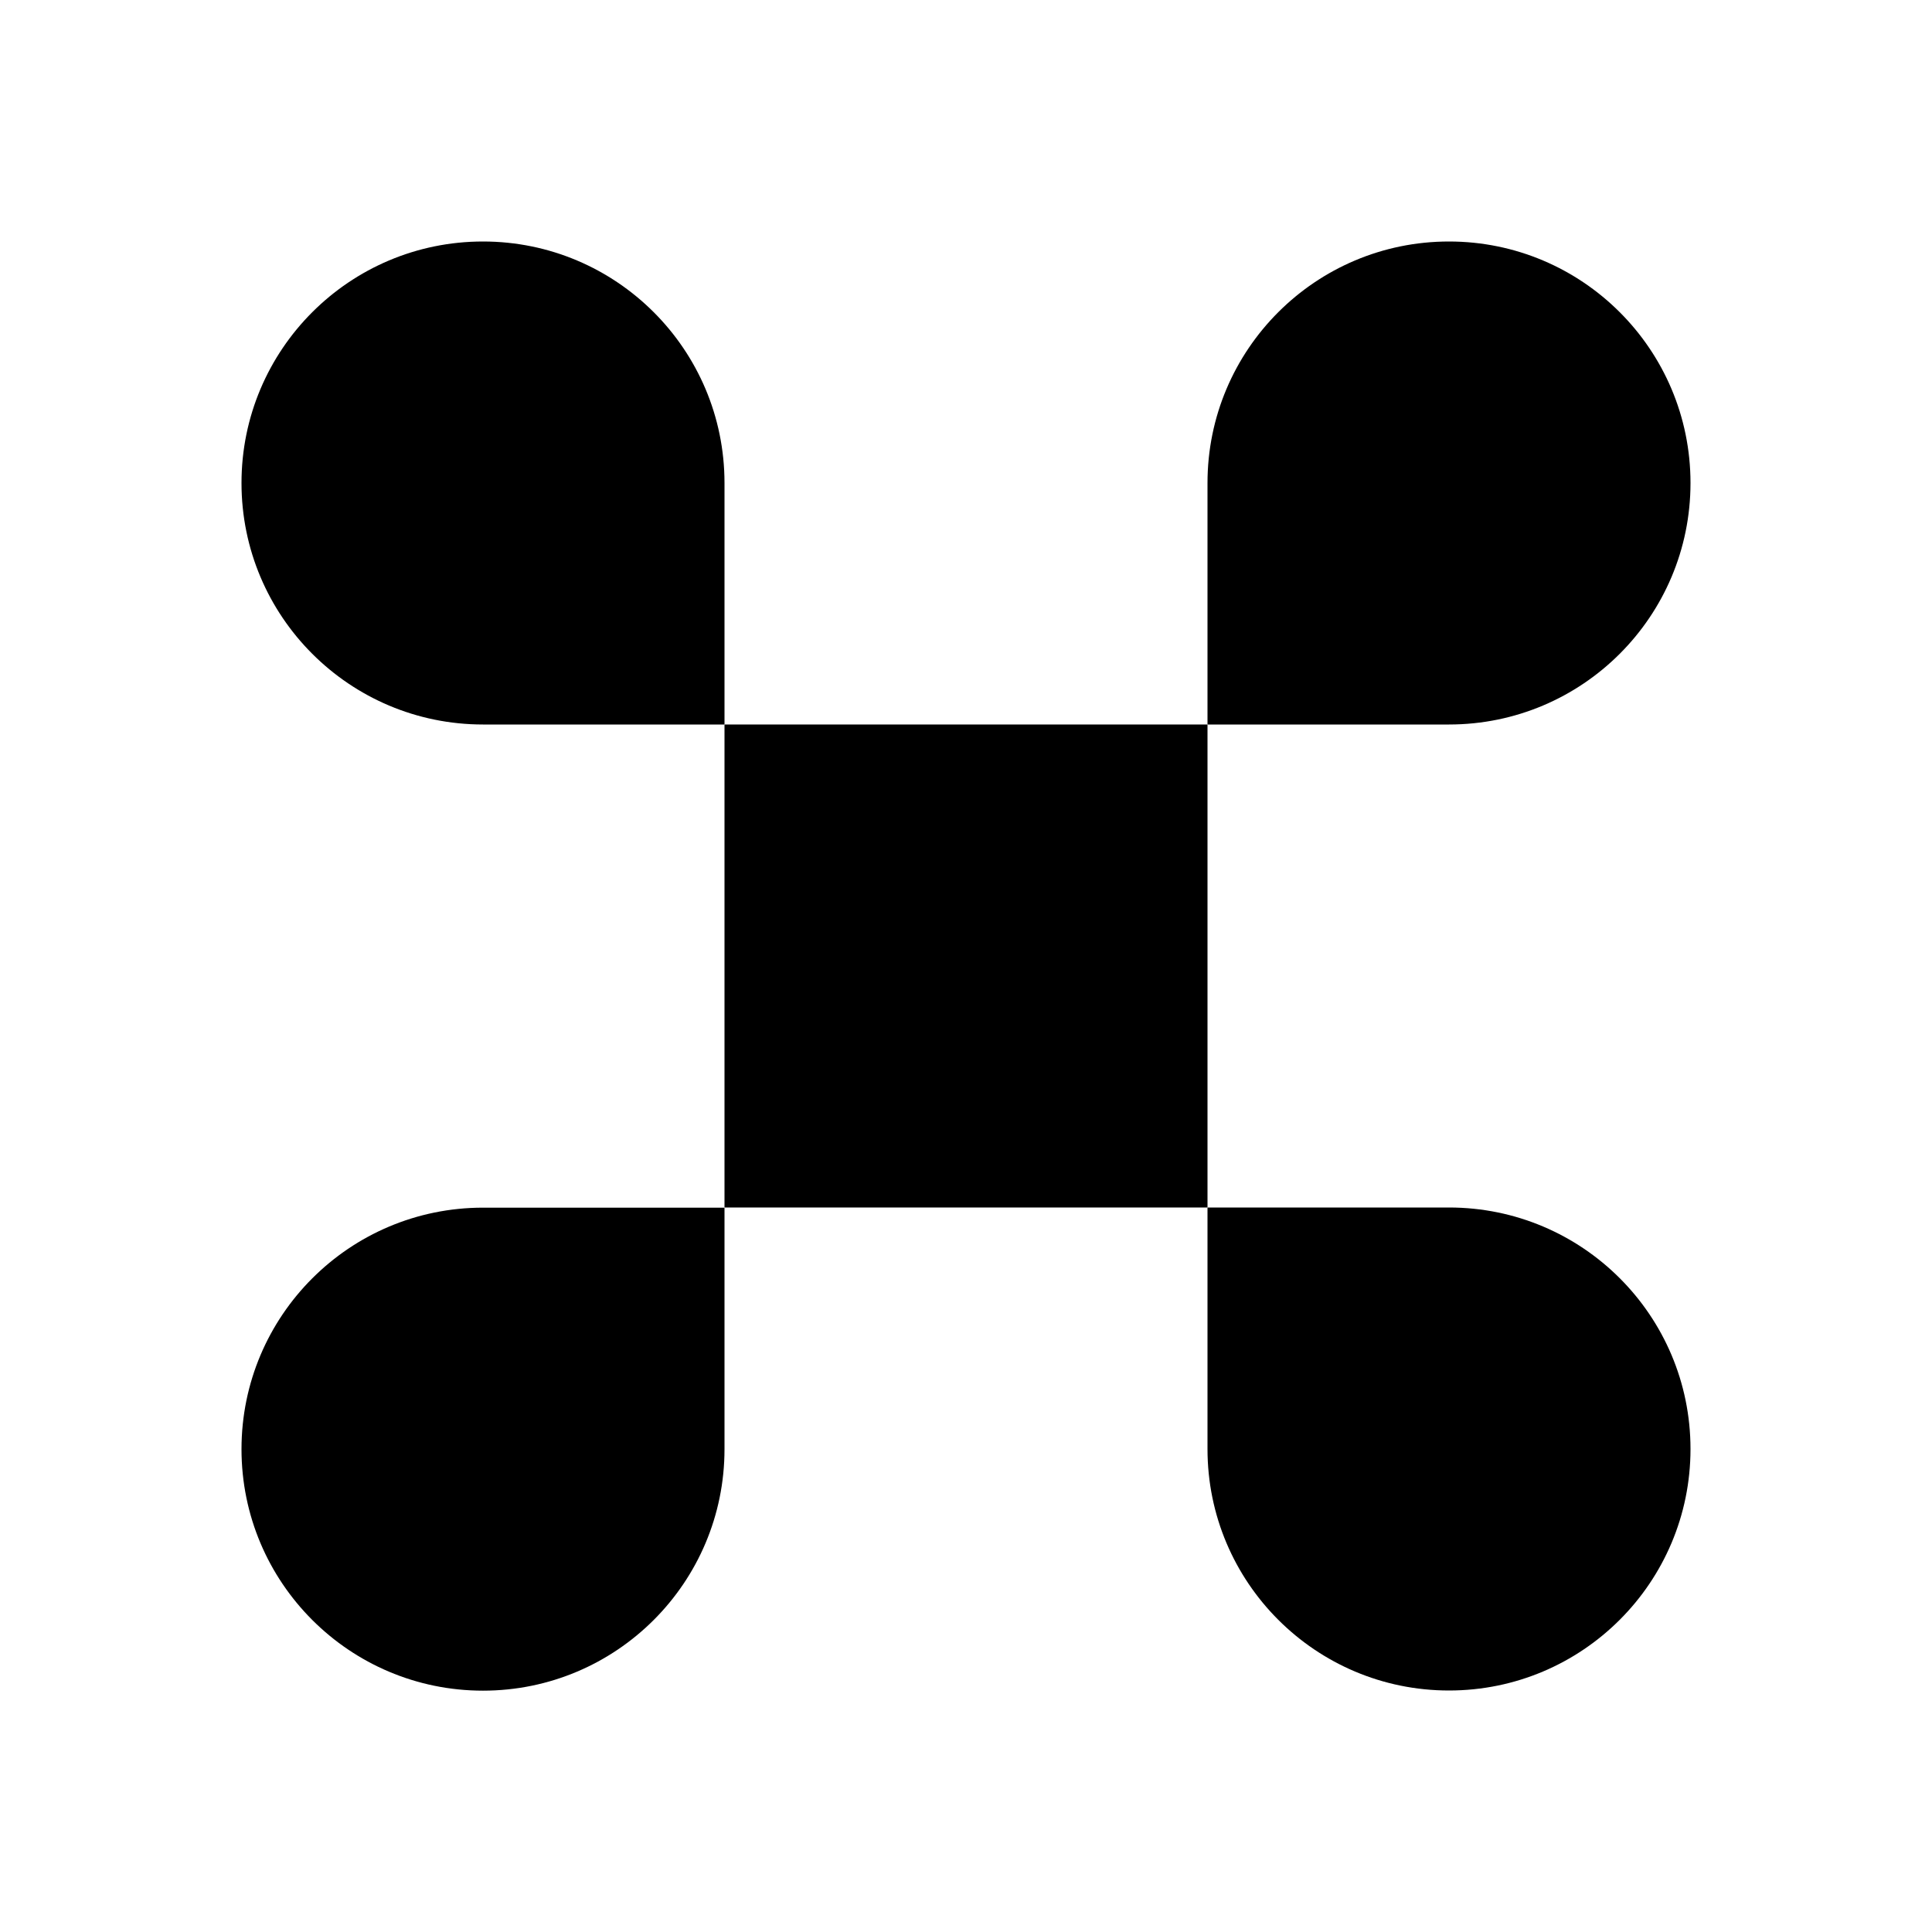 <svg viewBox="0 0 24 24" xmlns="http://www.w3.org/2000/svg"><path d="M15 9V15H9V9H15Z"/><path d="M15 15H18C19.657 15 21 16.343 21 18C21 19.657 19.657 21 18 21C16.343 21 15 19.657 15 18V15Z"/><path d="M9 15.002H6C4.343 15.002 3 16.345 3 18.002C3 19.659 4.343 21.002 6 21.002C7.657 21.002 9 19.659 9 18.002V15.002Z"/><path d="M15 9L15 6C15 4.343 16.343 3 18 3C19.657 3 21 4.343 21 6C21 7.657 19.657 9 18 9H15Z"/><path d="M9 9V6C9 4.343 7.657 3 6 3C4.343 3 3 4.343 3 6C3 7.657 4.343 9 6 9H9Z"/></svg>
